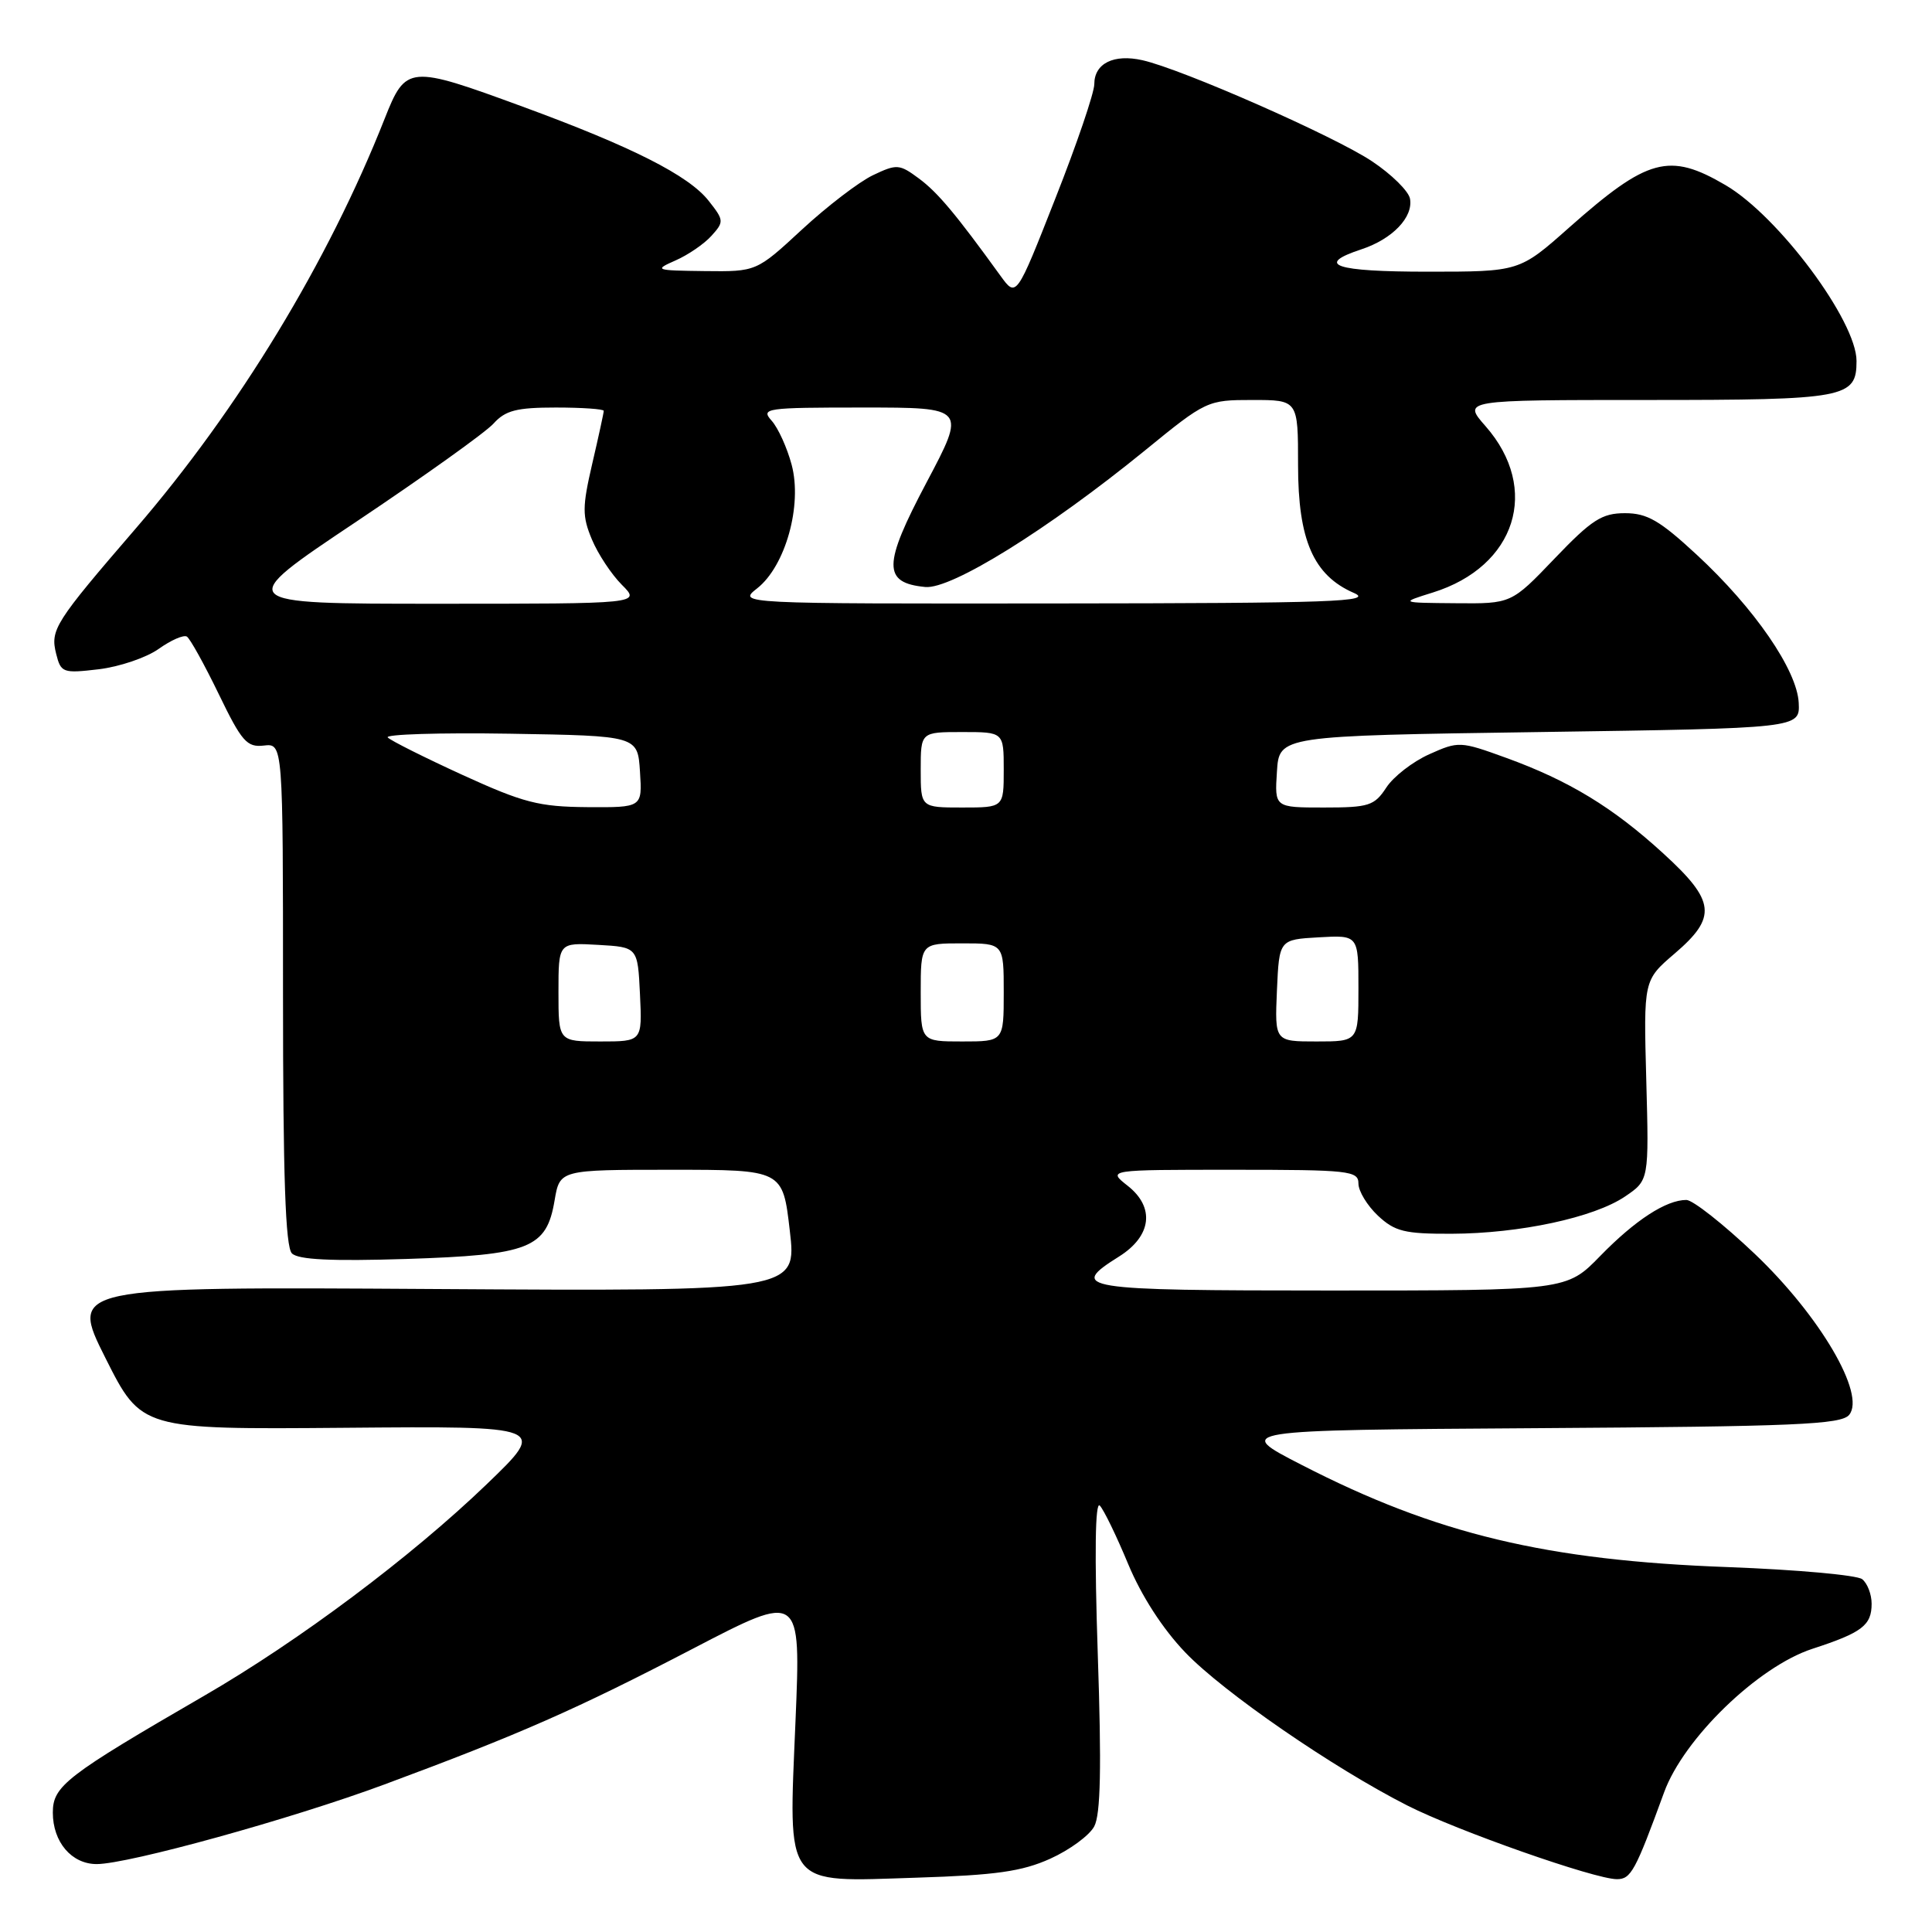 <?xml version="1.0" encoding="UTF-8" standalone="no"?>
<!DOCTYPE svg PUBLIC "-//W3C//DTD SVG 1.1//EN" "http://www.w3.org/Graphics/SVG/1.1/DTD/svg11.dtd" >
<svg xmlns="http://www.w3.org/2000/svg" xmlns:xlink="http://www.w3.org/1999/xlink" version="1.1" viewBox="0 0 256 256">
 <g >
 <path fill="currentColor"
d=" M 139.16 246.29 C 141.73 245.13 144.35 243.21 144.99 242.01 C 145.84 240.44 145.97 234.16 145.46 219.17 C 145.02 205.95 145.11 198.86 145.73 199.50 C 146.26 200.05 147.95 203.54 149.49 207.25 C 151.25 211.48 154.08 215.85 157.05 218.95 C 162.11 224.24 176.65 234.25 186.50 239.25 C 193.11 242.60 211.32 249.00 214.25 249.00 C 216.11 249.00 216.69 247.94 220.50 237.50 C 223.10 230.36 232.95 220.83 240.14 218.48 C 246.74 216.33 248.00 215.37 248.00 212.50 C 248.00 211.26 247.44 209.80 246.75 209.25 C 246.06 208.71 238.07 207.99 229.00 207.65 C 204.89 206.77 190.32 203.28 172.50 194.12 C 163.50 189.50 163.50 189.50 203.64 189.24 C 237.87 189.02 243.96 188.76 245.02 187.48 C 247.26 184.77 241.15 174.35 232.50 166.13 C 228.37 162.21 224.30 159.00 223.45 159.00 C 220.77 159.00 216.66 161.68 212.04 166.42 C 207.58 171.00 207.58 171.00 176.29 171.00 C 142.98 171.00 141.48 170.76 148.29 166.49 C 152.60 163.78 153.06 159.98 149.42 157.12 C 146.73 155.00 146.73 155.00 163.37 155.00 C 178.80 155.00 180.00 155.13 180.00 156.83 C 180.00 157.83 181.16 159.74 182.58 161.08 C 184.83 163.18 186.11 163.50 192.33 163.48 C 201.37 163.45 211.22 161.33 215.33 158.54 C 218.50 156.39 218.50 156.39 218.14 143.13 C 217.78 129.88 217.78 129.88 221.89 126.36 C 227.55 121.52 227.31 119.40 220.40 113.09 C 213.72 106.98 207.90 103.44 199.55 100.41 C 193.49 98.21 193.27 98.20 189.39 99.94 C 187.20 100.92 184.64 102.90 183.69 104.36 C 182.11 106.77 181.38 107.00 175.42 107.00 C 168.89 107.00 168.89 107.00 169.20 102.25 C 169.50 97.50 169.50 97.50 204.00 97.00 C 238.50 96.50 238.50 96.50 238.34 93.14 C 238.13 88.80 232.49 80.59 224.81 73.49 C 219.93 68.97 218.26 68.00 215.32 68.00 C 212.26 68.00 210.92 68.86 206.00 74.00 C 200.26 80.00 200.26 80.00 192.88 79.93 C 185.50 79.87 185.50 79.87 189.86 78.51 C 200.88 75.07 204.14 64.79 196.85 56.48 C 193.79 53.00 193.79 53.00 218.32 53.00 C 244.62 53.00 246.00 52.74 246.00 47.83 C 246.00 42.53 235.65 28.63 228.64 24.53 C 221.17 20.15 218.33 20.93 207.91 30.16 C 201.33 36.00 201.33 36.00 189.16 36.00 C 176.87 36.00 174.17 35.09 180.38 33.04 C 184.51 31.68 187.29 28.77 186.83 26.32 C 186.64 25.32 184.38 23.09 181.81 21.38 C 176.89 18.08 156.67 9.17 151.38 7.98 C 147.58 7.12 145.00 8.40 145.00 11.15 C 145.00 12.28 142.68 19.11 139.83 26.32 C 134.67 39.44 134.67 39.44 132.58 36.56 C 126.68 28.40 124.26 25.50 121.76 23.65 C 119.17 21.73 118.83 21.71 115.66 23.22 C 113.82 24.10 109.59 27.34 106.27 30.41 C 100.23 36.00 100.23 36.00 93.37 35.92 C 86.79 35.84 86.63 35.78 89.51 34.51 C 91.16 33.79 93.31 32.32 94.27 31.25 C 95.95 29.39 95.94 29.19 93.91 26.62 C 91.27 23.25 83.73 19.44 69.25 14.13 C 54.16 8.59 53.78 8.62 50.96 15.75 C 43.49 34.67 31.61 54.22 18.01 70.00 C 7.25 82.48 6.64 83.44 7.44 86.63 C 8.07 89.15 8.33 89.24 13.09 88.68 C 15.83 88.35 19.40 87.14 21.03 85.98 C 22.66 84.82 24.33 84.09 24.76 84.35 C 25.18 84.61 27.08 88.04 28.98 91.96 C 32.03 98.27 32.72 99.05 34.96 98.79 C 37.50 98.50 37.50 98.50 37.50 131.70 C 37.50 155.88 37.82 165.22 38.68 166.08 C 39.52 166.92 43.89 167.13 53.82 166.82 C 70.20 166.29 72.42 165.42 73.49 159.04 C 74.18 155.00 74.18 155.00 88.95 155.00 C 103.72 155.00 103.72 155.00 104.65 163.05 C 105.59 171.10 105.59 171.10 57.41 170.80 C 9.23 170.50 9.23 170.50 13.98 179.96 C 18.73 189.41 18.73 189.41 45.61 189.19 C 72.50 188.96 72.50 188.96 64.50 196.66 C 54.51 206.27 39.67 217.39 27.12 224.66 C 8.74 235.31 7.00 236.65 7.00 240.18 C 7.00 244.08 9.49 247.00 12.81 247.00 C 16.99 247.00 38.62 241.02 50.91 236.46 C 68.84 229.81 76.34 226.51 91.81 218.46 C 106.12 211.01 106.12 211.01 105.41 228.01 C 104.48 250.38 103.70 249.37 121.50 248.80 C 131.95 248.47 135.41 247.98 139.16 246.29 Z  M 74.00 131.45 C 74.00 124.90 74.00 124.90 79.25 125.20 C 84.50 125.50 84.50 125.50 84.80 131.75 C 85.10 138.00 85.10 138.00 79.55 138.00 C 74.00 138.00 74.00 138.00 74.00 131.45 Z  M 122.00 131.50 C 122.00 125.00 122.00 125.00 127.50 125.00 C 133.00 125.00 133.00 125.00 133.00 131.50 C 133.00 138.00 133.00 138.00 127.50 138.00 C 122.00 138.00 122.00 138.00 122.00 131.50 Z  M 169.20 131.25 C 169.50 124.50 169.50 124.50 174.75 124.20 C 180.00 123.90 180.00 123.90 180.00 130.95 C 180.00 138.00 180.00 138.00 174.45 138.00 C 168.91 138.00 168.91 138.00 169.20 131.25 Z  M 61.32 102.70 C 56.28 100.39 51.80 98.15 51.38 97.72 C 50.96 97.30 58.24 97.07 67.56 97.22 C 84.50 97.50 84.50 97.50 84.80 102.25 C 85.11 107.00 85.11 107.00 77.80 106.95 C 71.41 106.90 69.36 106.37 61.32 102.70 Z  M 122.00 102.00 C 122.00 97.00 122.00 97.00 127.50 97.00 C 133.00 97.00 133.00 97.00 133.00 102.00 C 133.00 107.00 133.00 107.00 127.50 107.00 C 122.00 107.00 122.00 107.00 122.00 102.00 Z  M 47.22 69.12 C 56.17 63.13 64.36 57.28 65.40 56.12 C 66.97 54.38 68.46 54.00 73.65 54.00 C 77.14 54.00 80.00 54.20 80.00 54.44 C 80.00 54.68 79.32 57.82 78.48 61.42 C 77.14 67.20 77.14 68.39 78.43 71.48 C 79.23 73.40 81.02 76.11 82.40 77.49 C 84.91 80.00 84.91 80.00 57.92 80.00 C 30.94 80.00 30.94 80.00 47.22 69.12 Z  M 100.34 77.95 C 104.08 75.00 106.33 66.95 104.90 61.59 C 104.30 59.34 103.11 56.71 102.25 55.75 C 100.77 54.09 101.41 54.00 114.36 54.00 C 128.03 54.00 128.03 54.00 122.76 63.95 C 116.98 74.87 116.95 77.23 122.60 77.78 C 126.05 78.12 138.89 70.13 151.71 59.69 C 159.81 53.08 159.98 53.00 165.96 53.00 C 172.00 53.00 172.00 53.00 172.00 61.63 C 172.00 71.56 174.04 76.24 179.40 78.57 C 182.07 79.73 176.57 79.93 140.12 79.96 C 97.73 80.00 97.73 80.00 100.34 77.95 Z "/>
</g>
</svg>